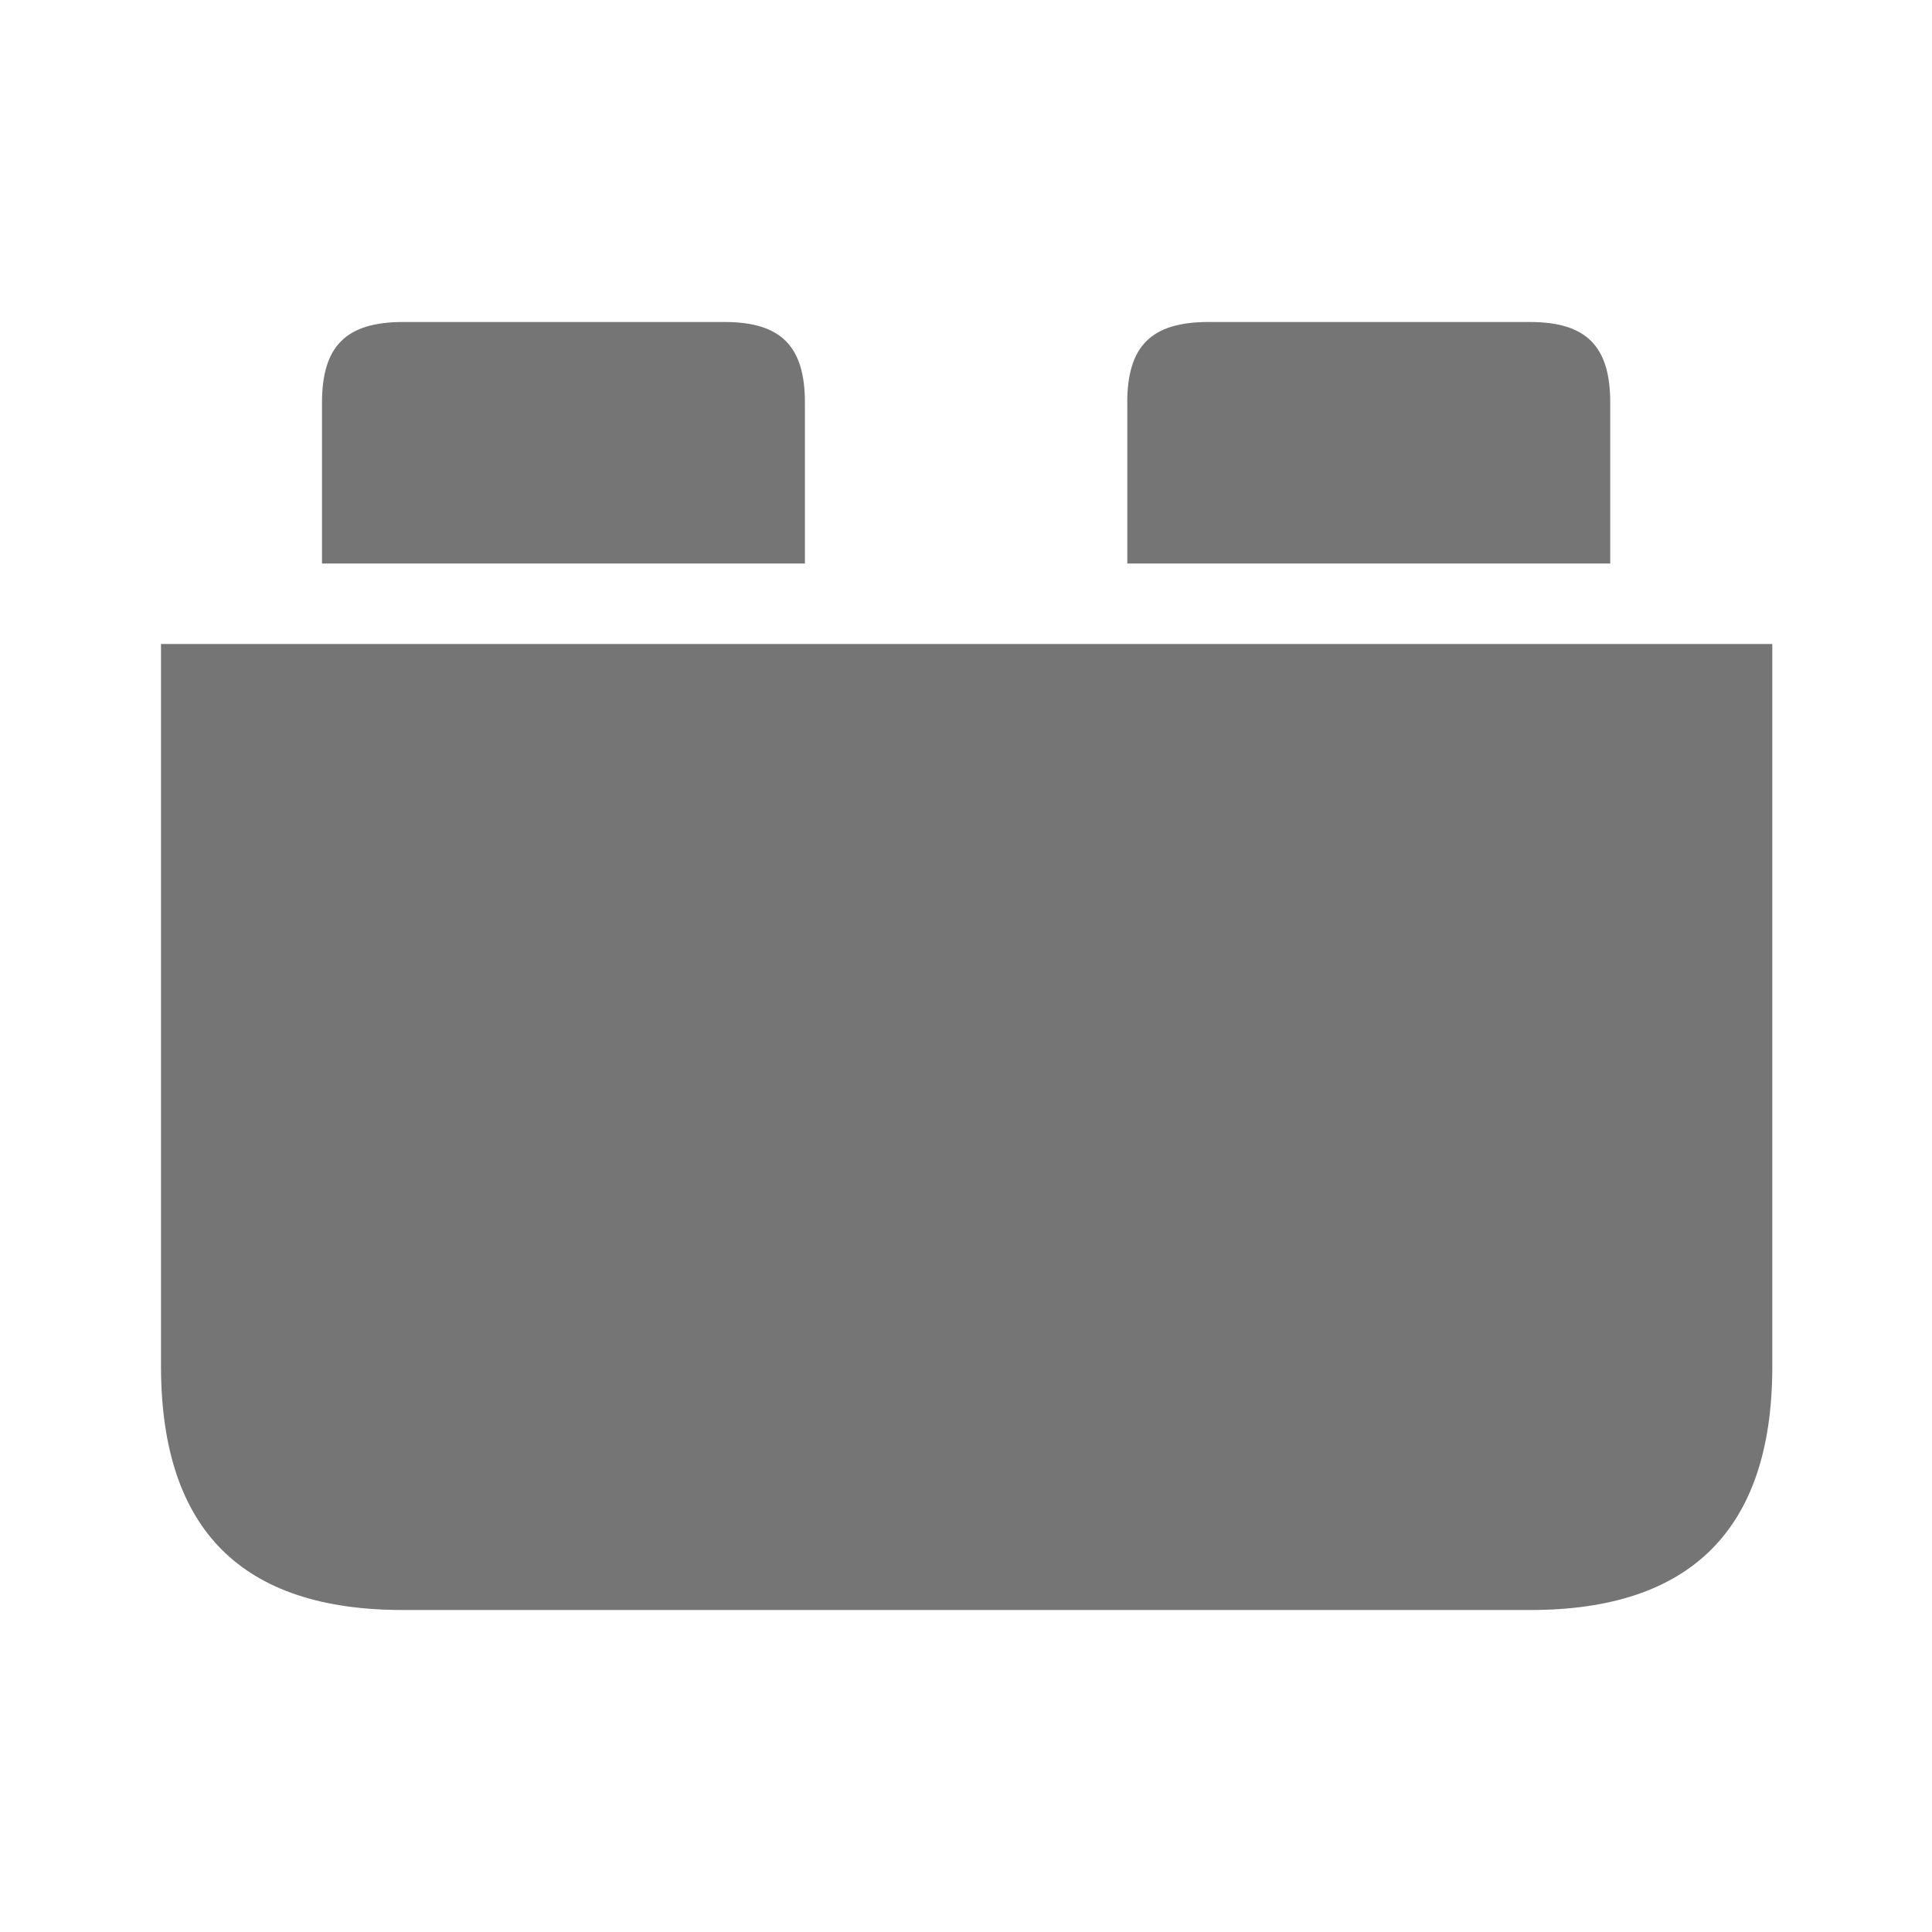 <?xml version="1.0" encoding="UTF-8" standalone="no"?>
<!-- Created with Inkscape (http://www.inkscape.org/) -->

<svg
   xmlns:dc="http://purl.org/dc/elements/1.1/"
   xmlns:cc="http://creativecommons.org/ns#"
   xmlns:rdf="http://www.w3.org/1999/02/22-rdf-syntax-ns#"
   xmlns:svg="http://www.w3.org/2000/svg"
   xmlns="http://www.w3.org/2000/svg"
   xmlns:sodipodi="http://sodipodi.sourceforge.net/DTD/sodipodi-0.dtd"
   xmlns:inkscape="http://www.inkscape.org/namespaces/inkscape"
   id="svg3814"
   version="1.1"
   inkscape:version="0.48.5 r10040"
   width="24"
   height="24"
   sodipodi:docname="ic_plugin.svg"
   inkscape:export-filename="/home/pierre/workspace/android-studio/Resume/app/src/main/res/drawable-xxxhdpi/ic_lego.png"
   inkscape:export-xdpi="360"
   inkscape:export-ydpi="360">
  <defs
     id="defs3818" />
  <sodipodi:namedview
     pagecolor="#ffffff"
     bordercolor="#666666"
     borderopacity="1"
     objecttolerance="10"
     gridtolerance="10"
     guidetolerance="10"
     inkscape:pageopacity="0"
     inkscape:pageshadow="2"
     inkscape:window-width="1920"
     inkscape:window-height="1053"
     id="namedview3816"
     showgrid="false"
     showguides="true"
     inkscape:guide-bbox="true"
     inkscape:zoom="22.627417"
     inkscape:cx="22.678168"
     inkscape:cy="13.723103"
     inkscape:window-x="0"
     inkscape:window-y="27"
     inkscape:window-maximized="1"
     inkscape:current-layer="svg3814">
    <sodipodi:guide
       orientation="0,1"
       position="1.05,4"
       id="guide4334" />
    <sodipodi:guide
       orientation="0,1"
       position="0.252,16"
       id="guide4336" />
    <sodipodi:guide
       orientation="1,0"
       position="2.011,17.7"
       id="guide4338" />
    <sodipodi:guide
       orientation="1,0"
       position="22.009,17.28"
       id="guide4340" />
    <sodipodi:guide
       orientation="1,0"
       position="5,10.922"
       id="guide4440" />
    <sodipodi:guide
       orientation="1,0"
       position="19.003,8.419"
       id="guide4442" />
    <sodipodi:guide
       orientation="0,1"
       position="-0.957,7"
       id="guide4444" />
    <sodipodi:guide
       orientation="1,0"
       position="3,3.57"
       id="guide4447" />
    <sodipodi:guide
       orientation="0,1"
       position="1.445,5"
       id="guide4449" />
    <sodipodi:guide
       orientation="1,0"
       position="21,3.543"
       id="guide4451" />
    <sodipodi:guide
       orientation="0,1"
       position="3.768,18.998"
       id="guide2994" />
    <sodipodi:guide
       orientation="0,1"
       position="3.273,20"
       id="guide2996" />
    <sodipodi:guide
       orientation="1,0"
       position="4,19.617"
       id="guide2998" />
    <sodipodi:guide
       orientation="1,0"
       position="4.301,20.238"
       id="guide3000" />
    <sodipodi:guide
       orientation="0,1"
       position="4.387,19.703"
       id="guide3002" />
    <sodipodi:guide
       orientation="1,0"
       position="8.999,19.197"
       id="guide3004" />
    <sodipodi:guide
       orientation="1,0"
       position="9.999,18.517"
       id="guide3006" />
    <sodipodi:guide
       orientation="1,0"
       position="9.699,19.703"
       id="guide3008" />
    <sodipodi:guide
       orientation="1,0"
       position="14,19.297"
       id="guide3028" />
    <sodipodi:guide
       orientation="0,1"
       position="15.57,17"
       id="guide3030" />
    <sodipodi:guide
       orientation="1,0"
       position="20.004,17.355"
       id="guide3068" />
  </sodipodi:namedview>
  <path
     style="opacity:0.54;fill:#000000;fill-opacity:1;stroke:none"
     d="M 4,5.002 4,7 l 5.999,0 0,-1.998 C 9.999,4.297 9.699,4 8.999,4 L 5.008,4 C 4.301,4 4,4.297 4,5.002 z"
     id="path3824"
     inkscape:connector-curvature="0"
     sodipodi:nodetypes="ccccccc" />
  <path
     style="fill:#000000;fill-opacity:1;stroke:none;opacity:0.54"
     d="m 2,8 0,9 c 0.011,2 1.001,3 3.002,3 L 19.013,20 C 21,20 22.009,19 22.016,17 l 0,-9 z"
     id="path3824-6-7"
     inkscape:connector-curvature="0"
     sodipodi:nodetypes="ccccccc" />
  <path
     style="opacity:0.54;fill:#000000;fill-opacity:1;stroke:none"
     d="m 14.004,5.002 0,1.998 5.999,0 0,-1.998 C 20.003,4.297 19.704,4 19.003,4 l -3.992,0 c -0.707,0 -1.008,0.297 -1.008,1.002 z"
     id="path3824-8"
     inkscape:connector-curvature="0"
     sodipodi:nodetypes="ccccccc" />
</svg>
